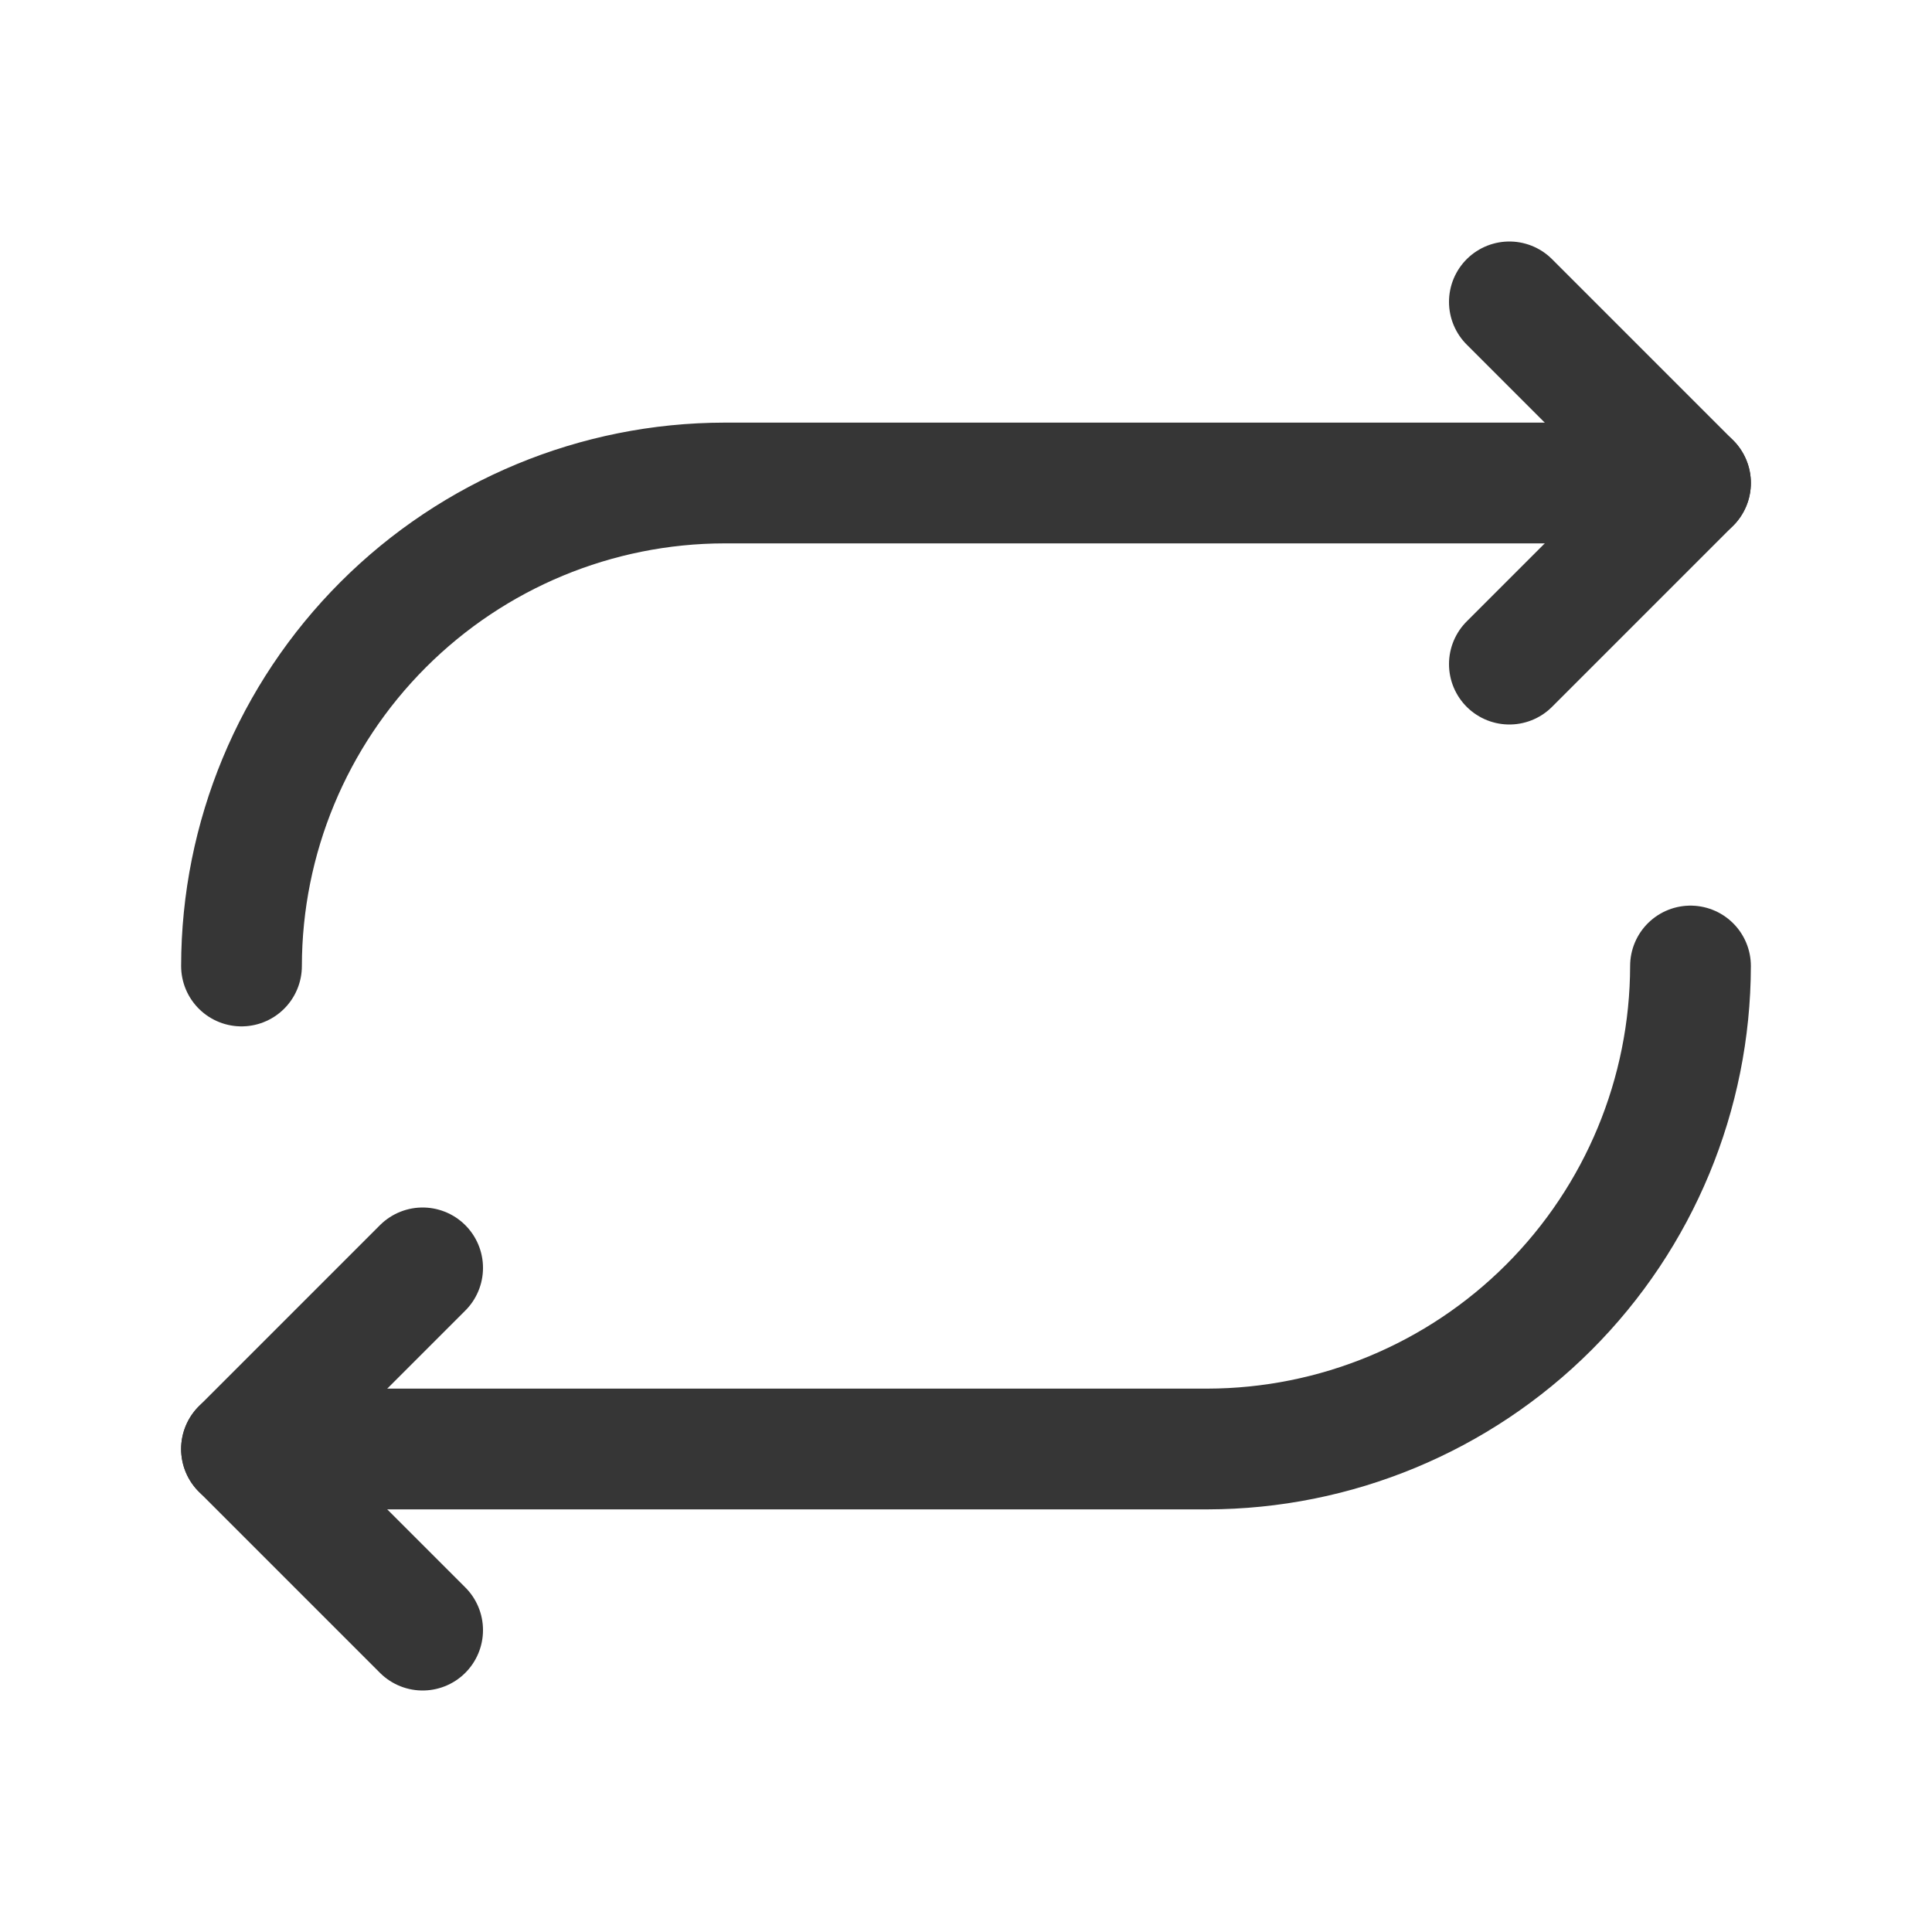 <svg width="24" height="24" viewBox="0 0 24 24" fill="none" xmlns="http://www.w3.org/2000/svg">
<g id="Repeat">
<path id="Vector" d="M18.75 8.25L21 6L18.75 3.75" stroke="#363636" stroke-width="1.5" stroke-linecap="round" stroke-linejoin="round"/>
<path id="Vector_2" d="M3 12C3.002 10.409 3.635 8.885 4.76 7.76C5.885 6.635 7.409 6.002 9 6H21" stroke="#363636" stroke-width="1.5" stroke-linecap="round" stroke-linejoin="round"/>
<path id="Vector_3" d="M5.25 15.75L3 18L5.25 20.25" stroke="#363636" stroke-width="1.5" stroke-linecap="round" stroke-linejoin="round"/>
<path id="Vector_4" d="M21 12C20.997 13.591 20.365 15.115 19.24 16.24C18.115 17.365 16.59 17.997 15 18H3" stroke="#363636" stroke-width="1.5" stroke-linecap="round" stroke-linejoin="round"/>
</g>
</svg>
